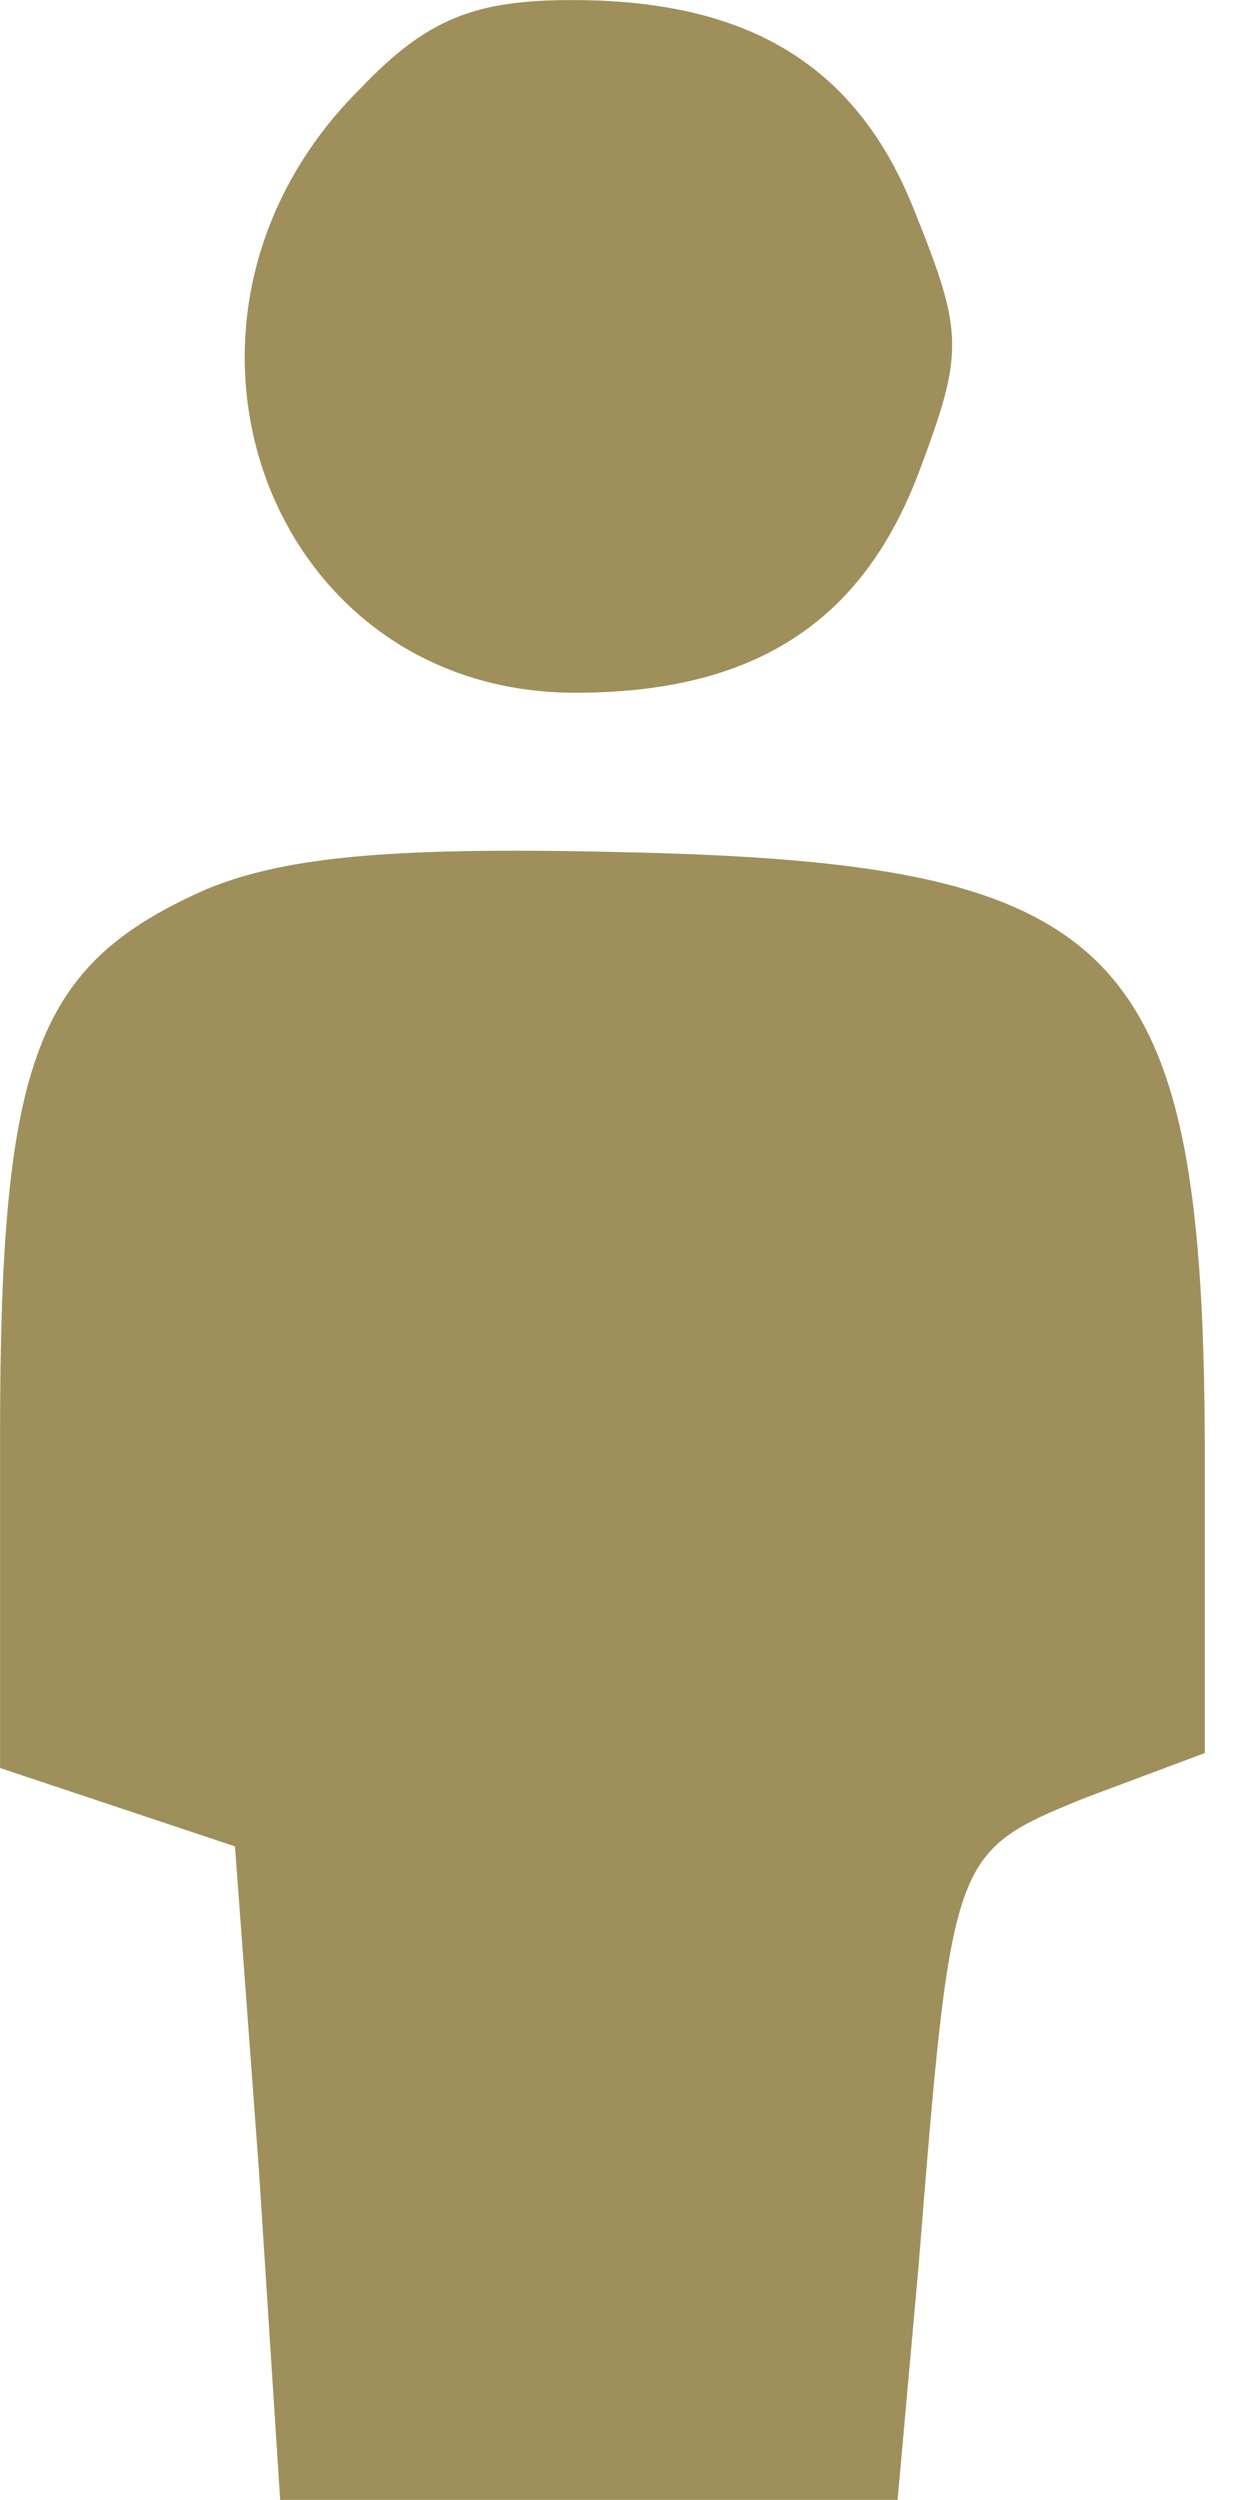 <svg width="12" height="24" viewBox="0 0 12 24" fill="none" xmlns="http://www.w3.org/2000/svg">
<g id="Group 887">
<path id="Vector" d="M3.518 0.885L3.518 0.885L3.517 0.886C2.422 1.966 2.197 3.392 2.607 4.546C3.018 5.7 4.064 6.584 5.523 6.584C6.368 6.584 7.041 6.419 7.569 6.081C8.097 5.744 8.486 5.229 8.757 4.516C8.975 3.936 9.078 3.615 9.074 3.297C9.071 2.979 8.961 2.658 8.729 2.078L8.728 2.077C8.458 1.379 8.068 0.879 7.541 0.552C7.012 0.224 6.339 0.067 5.494 0.067C5.035 0.067 4.698 0.11 4.399 0.232C4.1 0.353 3.833 0.556 3.518 0.885Z" fill="#9F8F5B" stroke="#9F8F5B" stroke-width="0.133"/>
<path id="Vector_2" d="M2.276 17.662L2.319 17.676L2.322 17.72L2.553 20.843L2.553 20.843L2.553 20.844L2.752 23.933H5.639H8.556L8.753 21.739L8.753 21.739L8.753 21.738C8.832 20.749 8.892 20.005 8.957 19.439C9.021 18.873 9.092 18.479 9.194 18.191C9.297 17.9 9.434 17.716 9.63 17.572C9.82 17.432 10.065 17.331 10.377 17.204L10.384 17.201L10.384 17.201L10.386 17.2L11.5 16.783V14.024C11.5 12.796 11.453 11.829 11.31 11.066C11.167 10.304 10.929 9.752 10.553 9.349C10.176 8.946 9.654 8.685 8.929 8.518C8.202 8.351 7.277 8.279 6.1 8.25L6.099 8.25C3.843 8.192 2.787 8.28 2.021 8.592C1.207 8.949 0.726 9.343 0.442 10.09C0.154 10.847 0.067 11.97 0.067 13.793V16.925L1.149 17.286L2.276 17.662Z" fill="#9F8F5B" stroke="#9F8F5B" stroke-width="0.133"/>
</g>
</svg>
